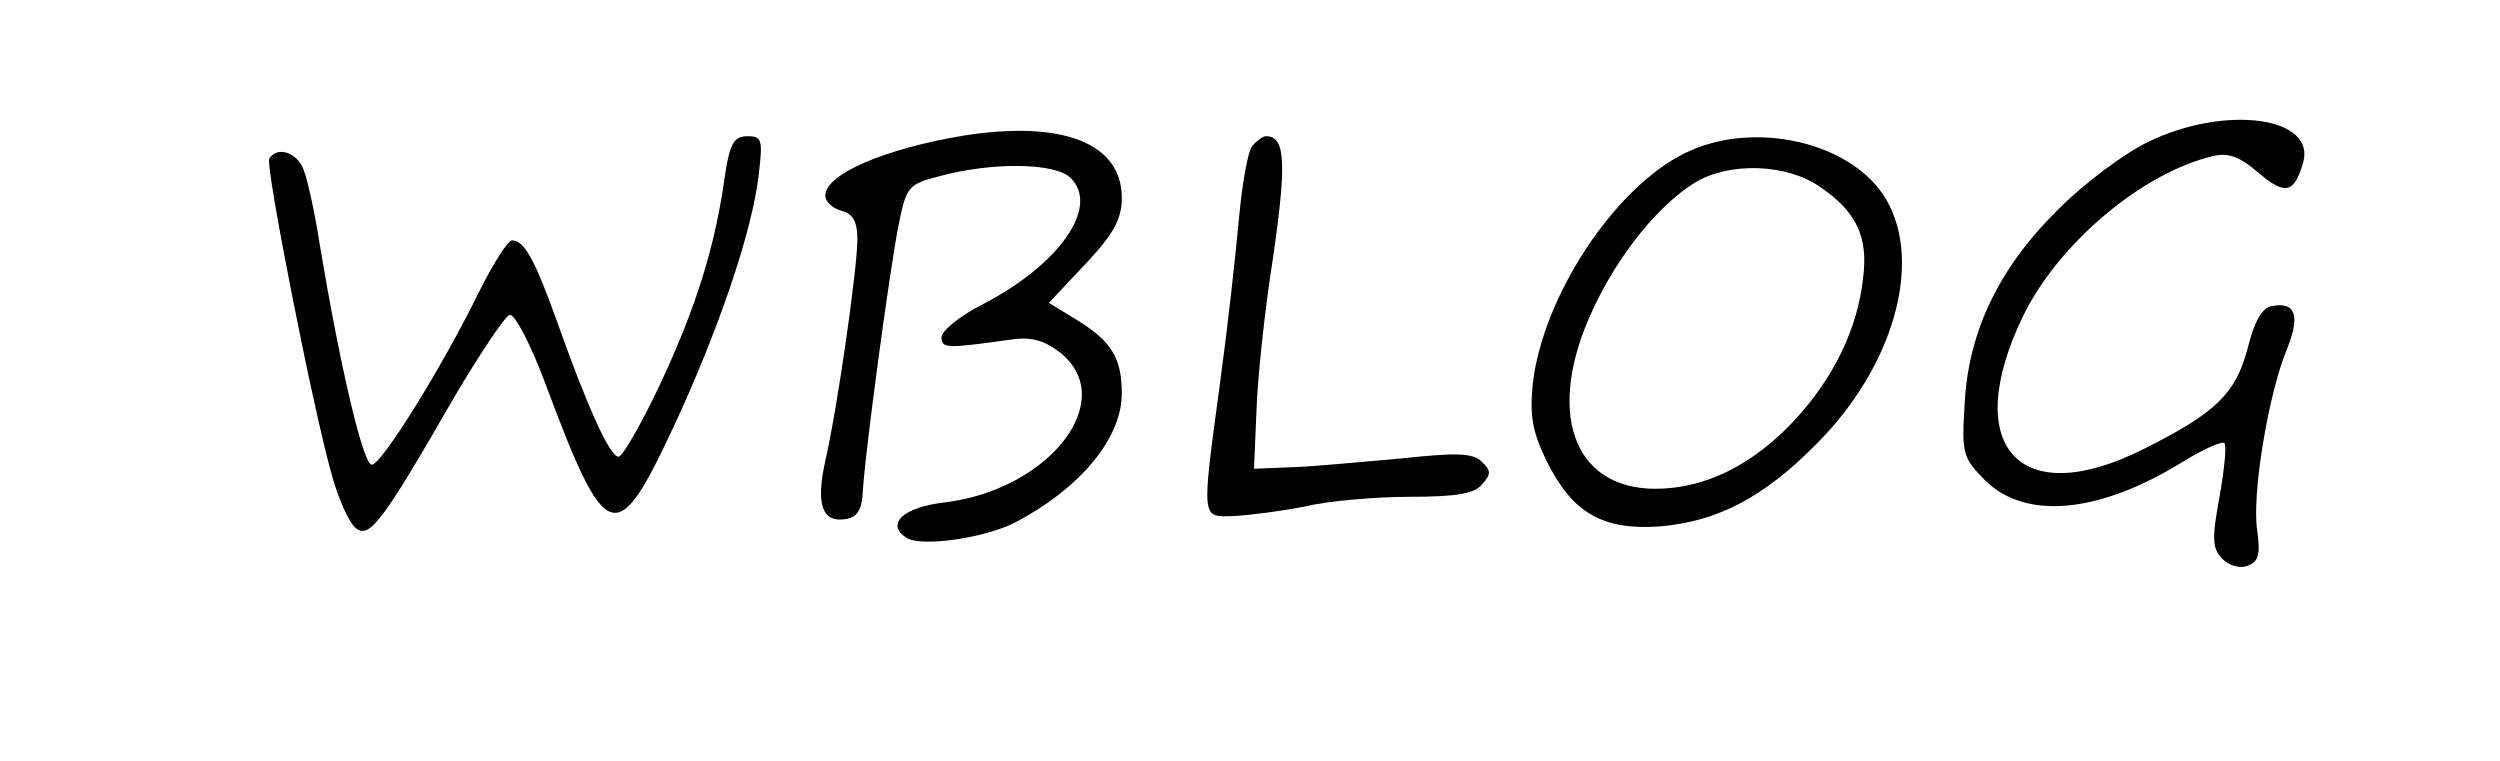 <?xml version="1.0" standalone="no"?>
<!DOCTYPE svg PUBLIC "-//W3C//DTD SVG 20010904//EN"
 "http://www.w3.org/TR/2001/REC-SVG-20010904/DTD/svg10.dtd">
<svg version="1.0" xmlns="http://www.w3.org/2000/svg"
 width="312pt" height="95pt" viewBox="0 0 312 95"
 preserveAspectRatio="xMidYMid meet">

<g transform="translate(0,95) scale(0.1,-0.1)"
fill="#000000" stroke="none">
<path d="M2681 773 c-29 -14 -79 -51 -110 -82 -75 -73 -114 -153 -119 -243 -4
-64 -3 -69 26 -98 50 -49 141 -41 245 23 26 16 50 27 53 24 3 -3 0 -33 -6 -67
-10 -53 -9 -65 4 -78 8 -8 22 -12 31 -8 14 5 16 14 12 44 -7 44 14 171 37 226
17 42 11 60 -19 54 -12 -2 -22 -20 -30 -53 -15 -56 -39 -80 -129 -125 -156
-79 -230 3 -151 166 44 90 148 178 236 199 19 5 34 0 58 -21 33 -28 44 -25 55
12 18 58 -96 74 -193 27z"/>
<path d="M1204 781 c-98 -16 -174 -48 -174 -75 0 -8 9 -16 20 -19 15 -4 20
-14 20 -36 0 -36 -25 -211 -40 -276 -12 -54 -4 -77 24 -73 16 2 22 11 23 38 4
56 33 270 44 327 10 50 12 53 51 63 66 18 145 17 164 -2 37 -36 -14 -109 -112
-159 -27 -14 -49 -32 -49 -40 0 -14 7 -14 85 -3 26 4 42 0 63 -16 74 -59 -13
-171 -144 -187 -52 -6 -74 -27 -48 -44 18 -12 95 -1 134 18 83 43 135 106 135
162 0 44 -13 65 -55 91 l-36 22 46 49 c35 37 45 56 45 82 0 68 -73 97 -196 78z"/>
<path d="M905 733 c-12 -90 -37 -168 -80 -260 -24 -51 -48 -93 -53 -93 -11 0
-39 62 -78 172 -27 75 -40 98 -55 98 -5 0 -23 -28 -40 -62 -48 -98 -123 -218
-135 -218 -11 0 -40 125 -65 275 -6 39 -15 80 -20 93 -8 22 -33 30 -43 14 -5
-9 55 -315 79 -398 8 -28 21 -57 29 -63 17 -14 33 7 125 167 31 52 61 97 67
99 6 2 26 -36 44 -84 76 -204 89 -209 160 -57 56 120 99 245 107 317 5 42 4
47 -14 47 -17 0 -22 -9 -28 -47z"/>
<path d="M1563 768 c-6 -7 -13 -49 -17 -93 -4 -44 -14 -134 -23 -200 -24 -177
-24 -170 17 -169 19 1 59 6 89 12 29 7 89 12 131 12 58 0 81 4 90 16 11 12 11
17 -1 28 -11 11 -33 11 -99 4 -47 -4 -107 -10 -135 -11 l-50 -2 3 70 c1 39 10
126 21 195 17 118 15 150 -9 150 -4 0 -12 -6 -17 -12z"/>
<path d="M2103 759 c-88 -43 -177 -178 -190 -287 -4 -40 -1 -60 17 -97 32 -65
70 -87 141 -82 72 6 130 36 196 103 96 96 133 226 87 305 -42 72 -166 100
-251 58z m168 -42 c46 -31 61 -63 54 -115 -7 -63 -37 -124 -85 -176 -52 -56
-112 -86 -174 -86 -104 0 -138 98 -77 226 32 68 81 128 126 156 43 26 114 24
156 -5z"/>
</g>
</svg>
